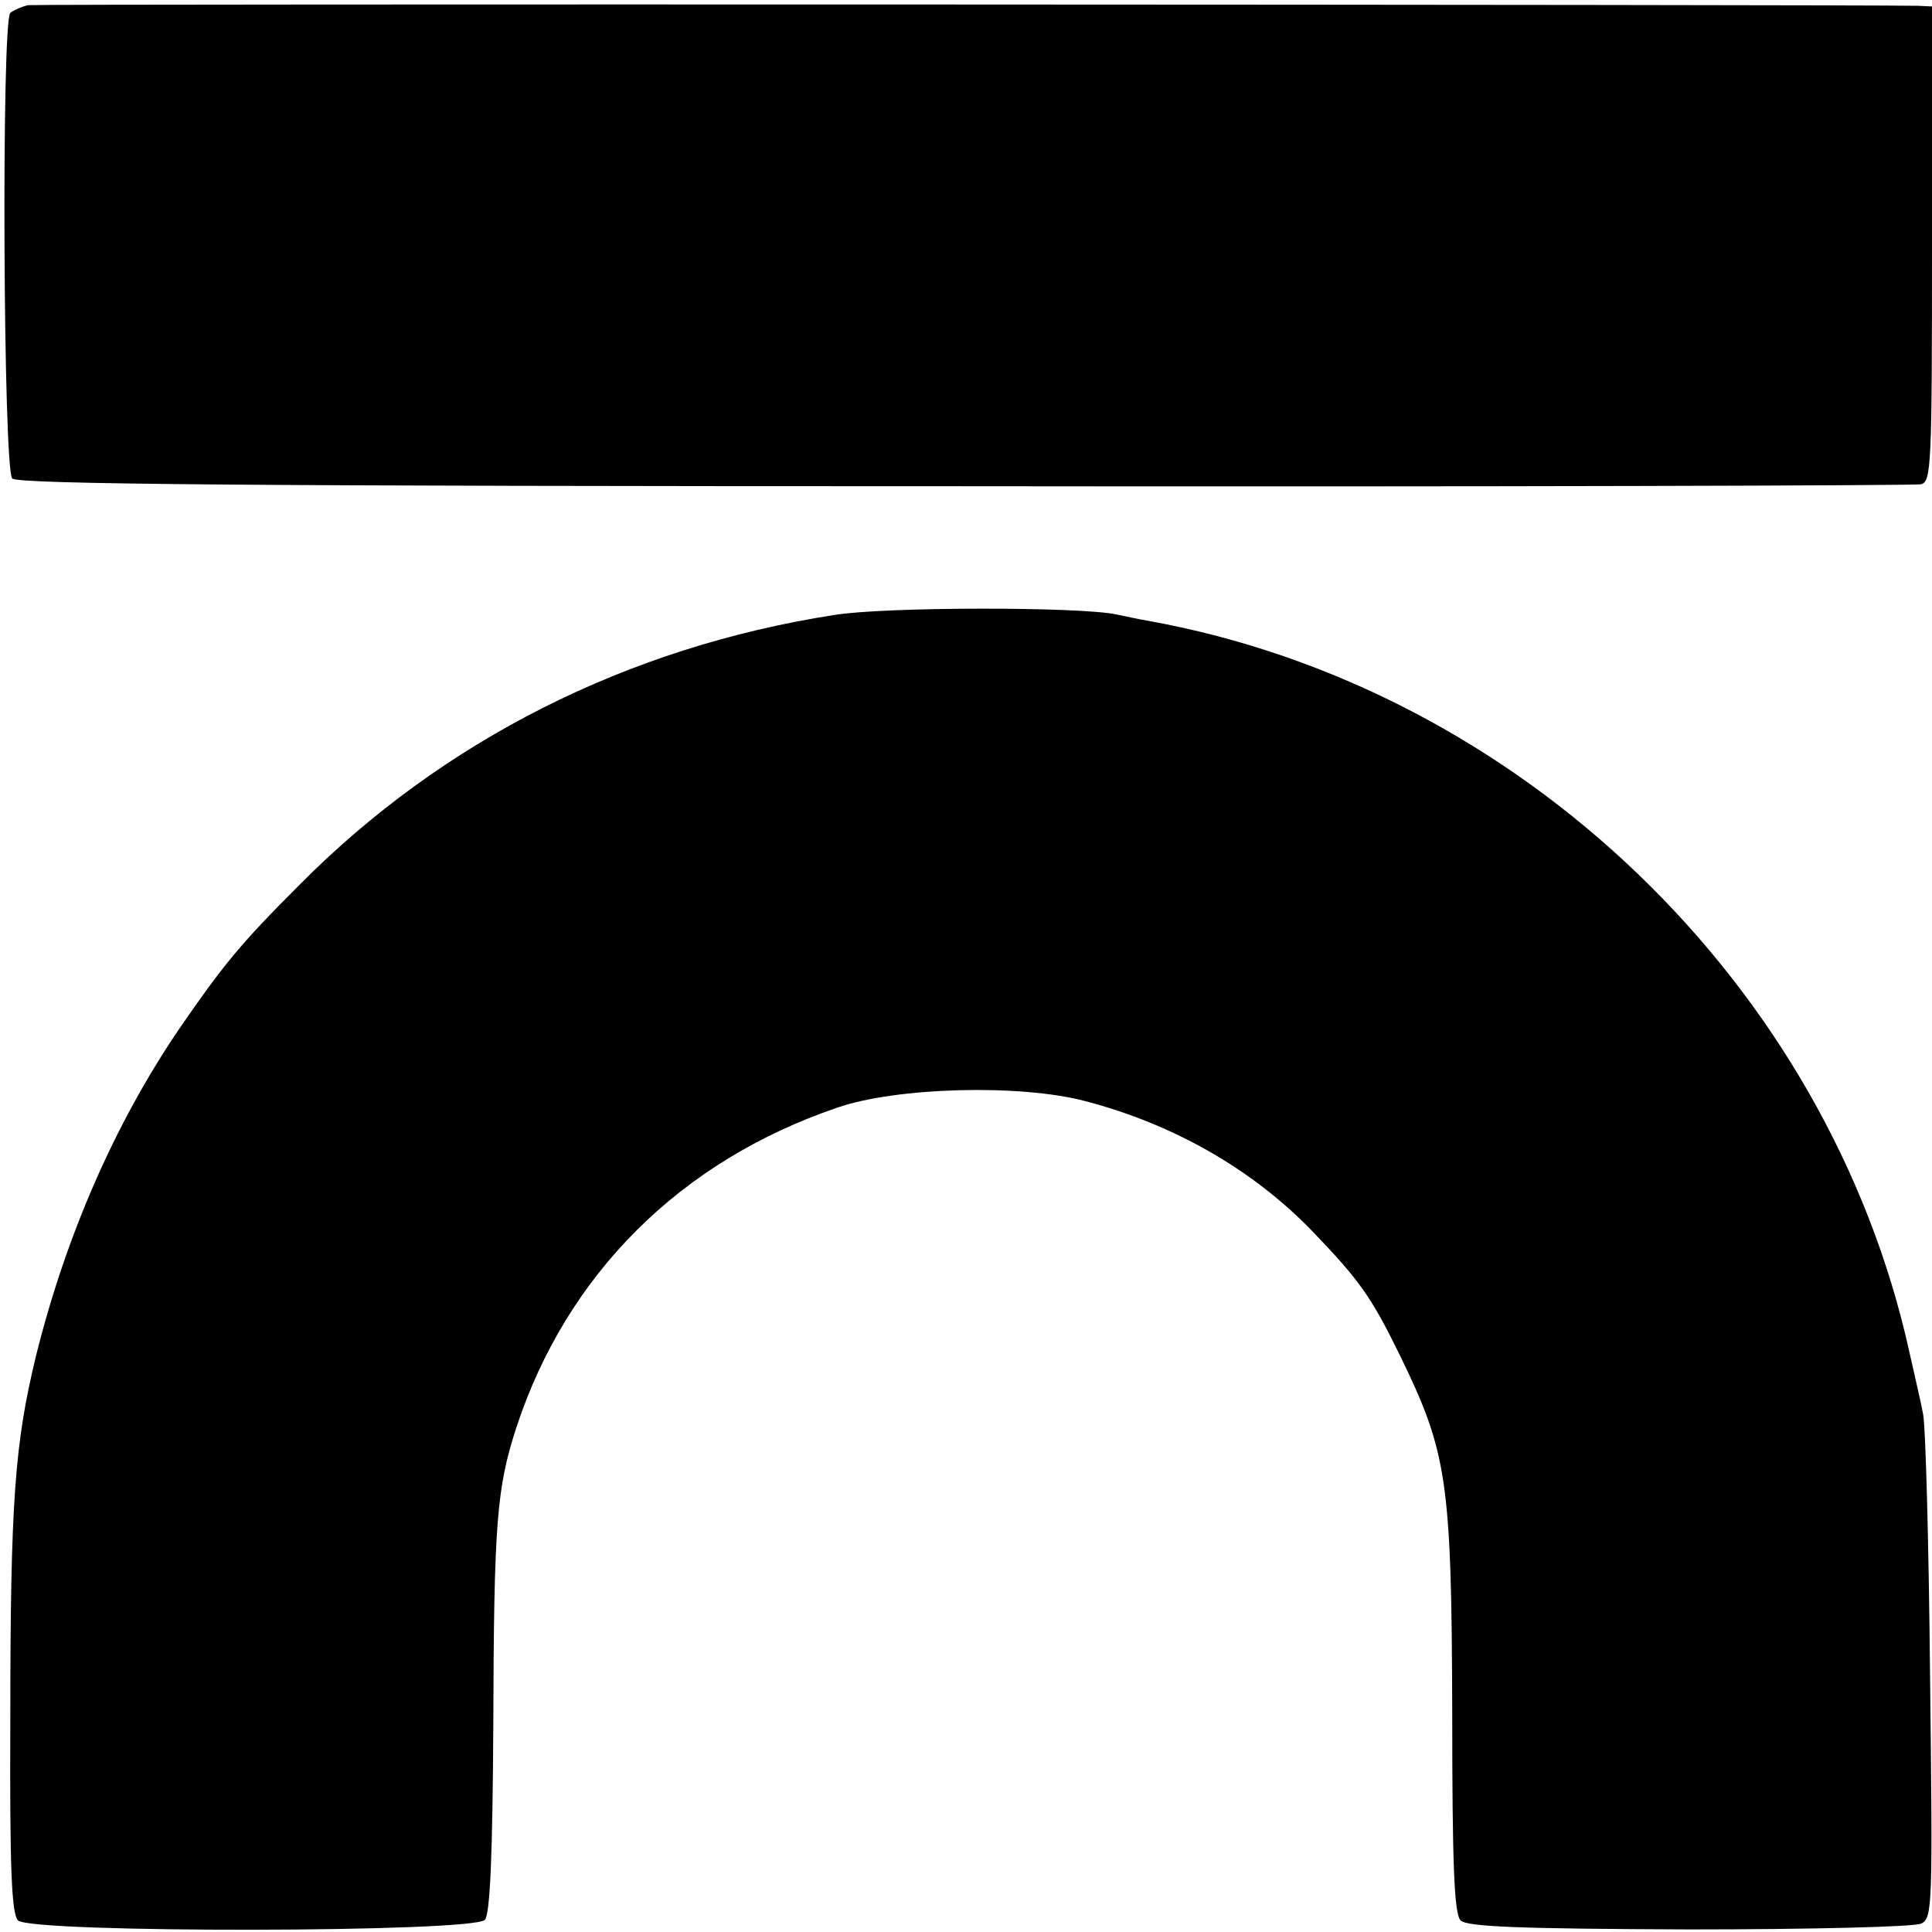 <?xml version="1.0" standalone="no"?>
<!DOCTYPE svg PUBLIC "-//W3C//DTD SVG 20010904//EN"
 "http://www.w3.org/TR/2001/REC-SVG-20010904/DTD/svg10.dtd">
<svg version="1.0" xmlns="http://www.w3.org/2000/svg"
 width="300pt" height="300pt" viewBox="0 0 300 300"
 preserveAspectRatio="xMidYMid meet">
<g transform="translate(0,300) scale(0.1,-0.1)"
fill="#000000" stroke="none">
<path d="M44 2992 c-10 -2 -23 -8 -28 -12 -14 -14 -11 -709 3 -723 9 -9 372
-12 1479 -12 807 -1 1475 1 1485 3 16 4 17 30 17 373 l0 369 -22 1 c-98 2
-2919 3 -2934 1z"/>
<path d="M1295 2045 c-321 -50 -608 -195 -830 -419 -93 -93 -118 -124 -187
-224 -100 -147 -176 -322 -222 -507 -33 -136 -40 -225 -40 -567 -1 -230 2
-300 12 -310 20 -20 709 -19 725 1 8 9 12 102 13 305 1 310 5 365 36 460 78
237 254 413 498 496 92 32 285 37 386 10 137 -36 259 -106 351 -201 74 -77 92
-102 137 -194 73 -150 80 -193 81 -552 0 -238 3 -315 13 -325 10 -10 93 -13
355 -14 188 0 350 4 360 9 18 8 18 28 14 385 -2 207 -7 391 -11 407 -3 17 -13
59 -21 95 -126 572 -606 1032 -1182 1136 -13 2 -35 7 -50 10 -57 12 -359 12
-438 -1z"/>
</g>
</svg>
